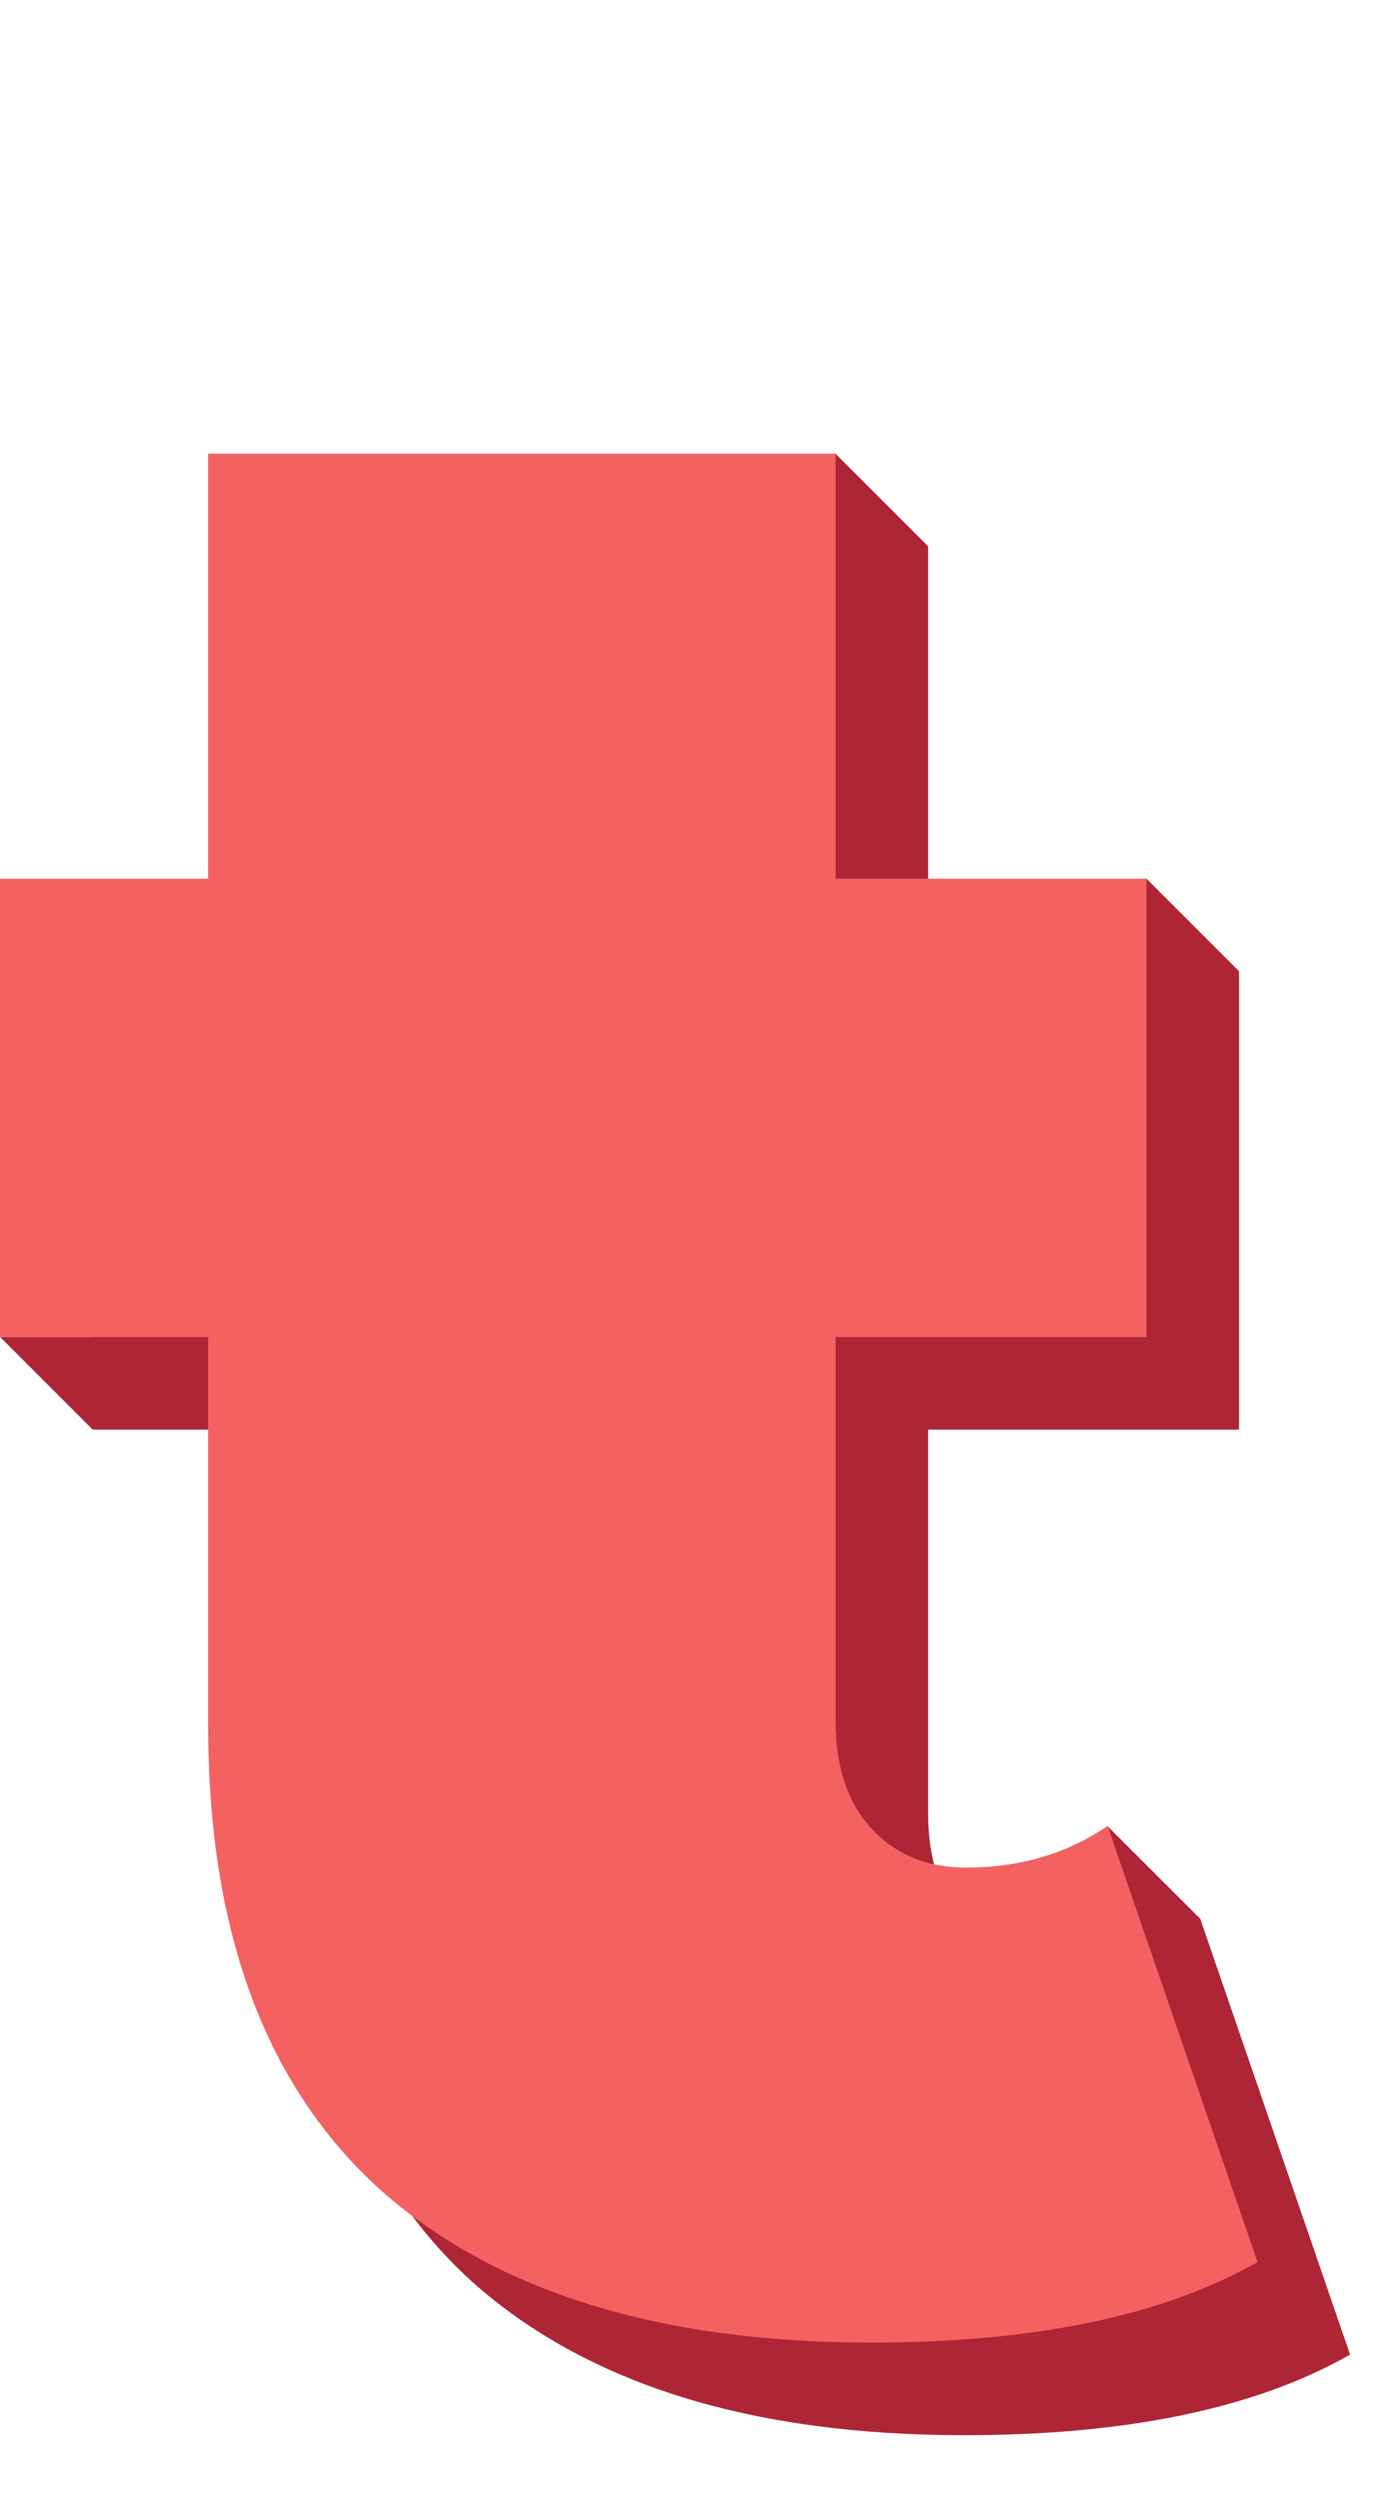 <svg width="15" height="27" viewBox="0 0 15 27" fill="none" xmlns="http://www.w3.org/2000/svg">
<path d="M10.029 5.899L9.027 4.898V6.266L10.029 5.899Z" fill="#AE2535"/>
<path d="M0 14.438H1.027V15.438H1L0 14.438Z" fill="#AE2535"/>
<path d="M13.39 10.489L12.389 9.489V10.857L13.39 10.489Z" fill="#AE2535"/>
<path d="M12.972 20.724L11.97 19.724L12.361 21.314L12.972 20.724Z" fill="#AE2535"/>
<path d="M14.59 25.43C13.57 26.01 12.18 26.3 10.42 26.3C8.12 26.3 6.35 25.75 5.11 24.65C3.87 23.53 3.25 21.86 3.25 19.64V15.44H1V10.49H3.25V5.9H10.03V10.49L13.39 10.489L13.39 15.44H10.03V19.58C10.03 20.08 10.16 20.47 10.42 20.75C10.68 21.03 11.02 21.17 11.44 21.17C12.02 21.17 12.53 21.02 12.97 20.72L14.59 25.43Z" fill="#AE2535"/>
<path d="M13.59 24.43C12.57 25.01 11.18 25.3 9.42 25.3C7.12 25.3 5.35 24.75 4.11 23.65C2.87 22.53 2.25 20.86 2.25 18.64V14.44H0V9.49H2.25V4.9H9.03V9.49H12.39V14.44H9.03V18.58C9.03 19.08 9.16 19.47 9.42 19.75C9.68 20.03 10.02 20.17 10.44 20.17C11.02 20.17 11.53 20.02 11.97 19.72L13.59 24.43Z" fill="#F36161"/>
</svg>

